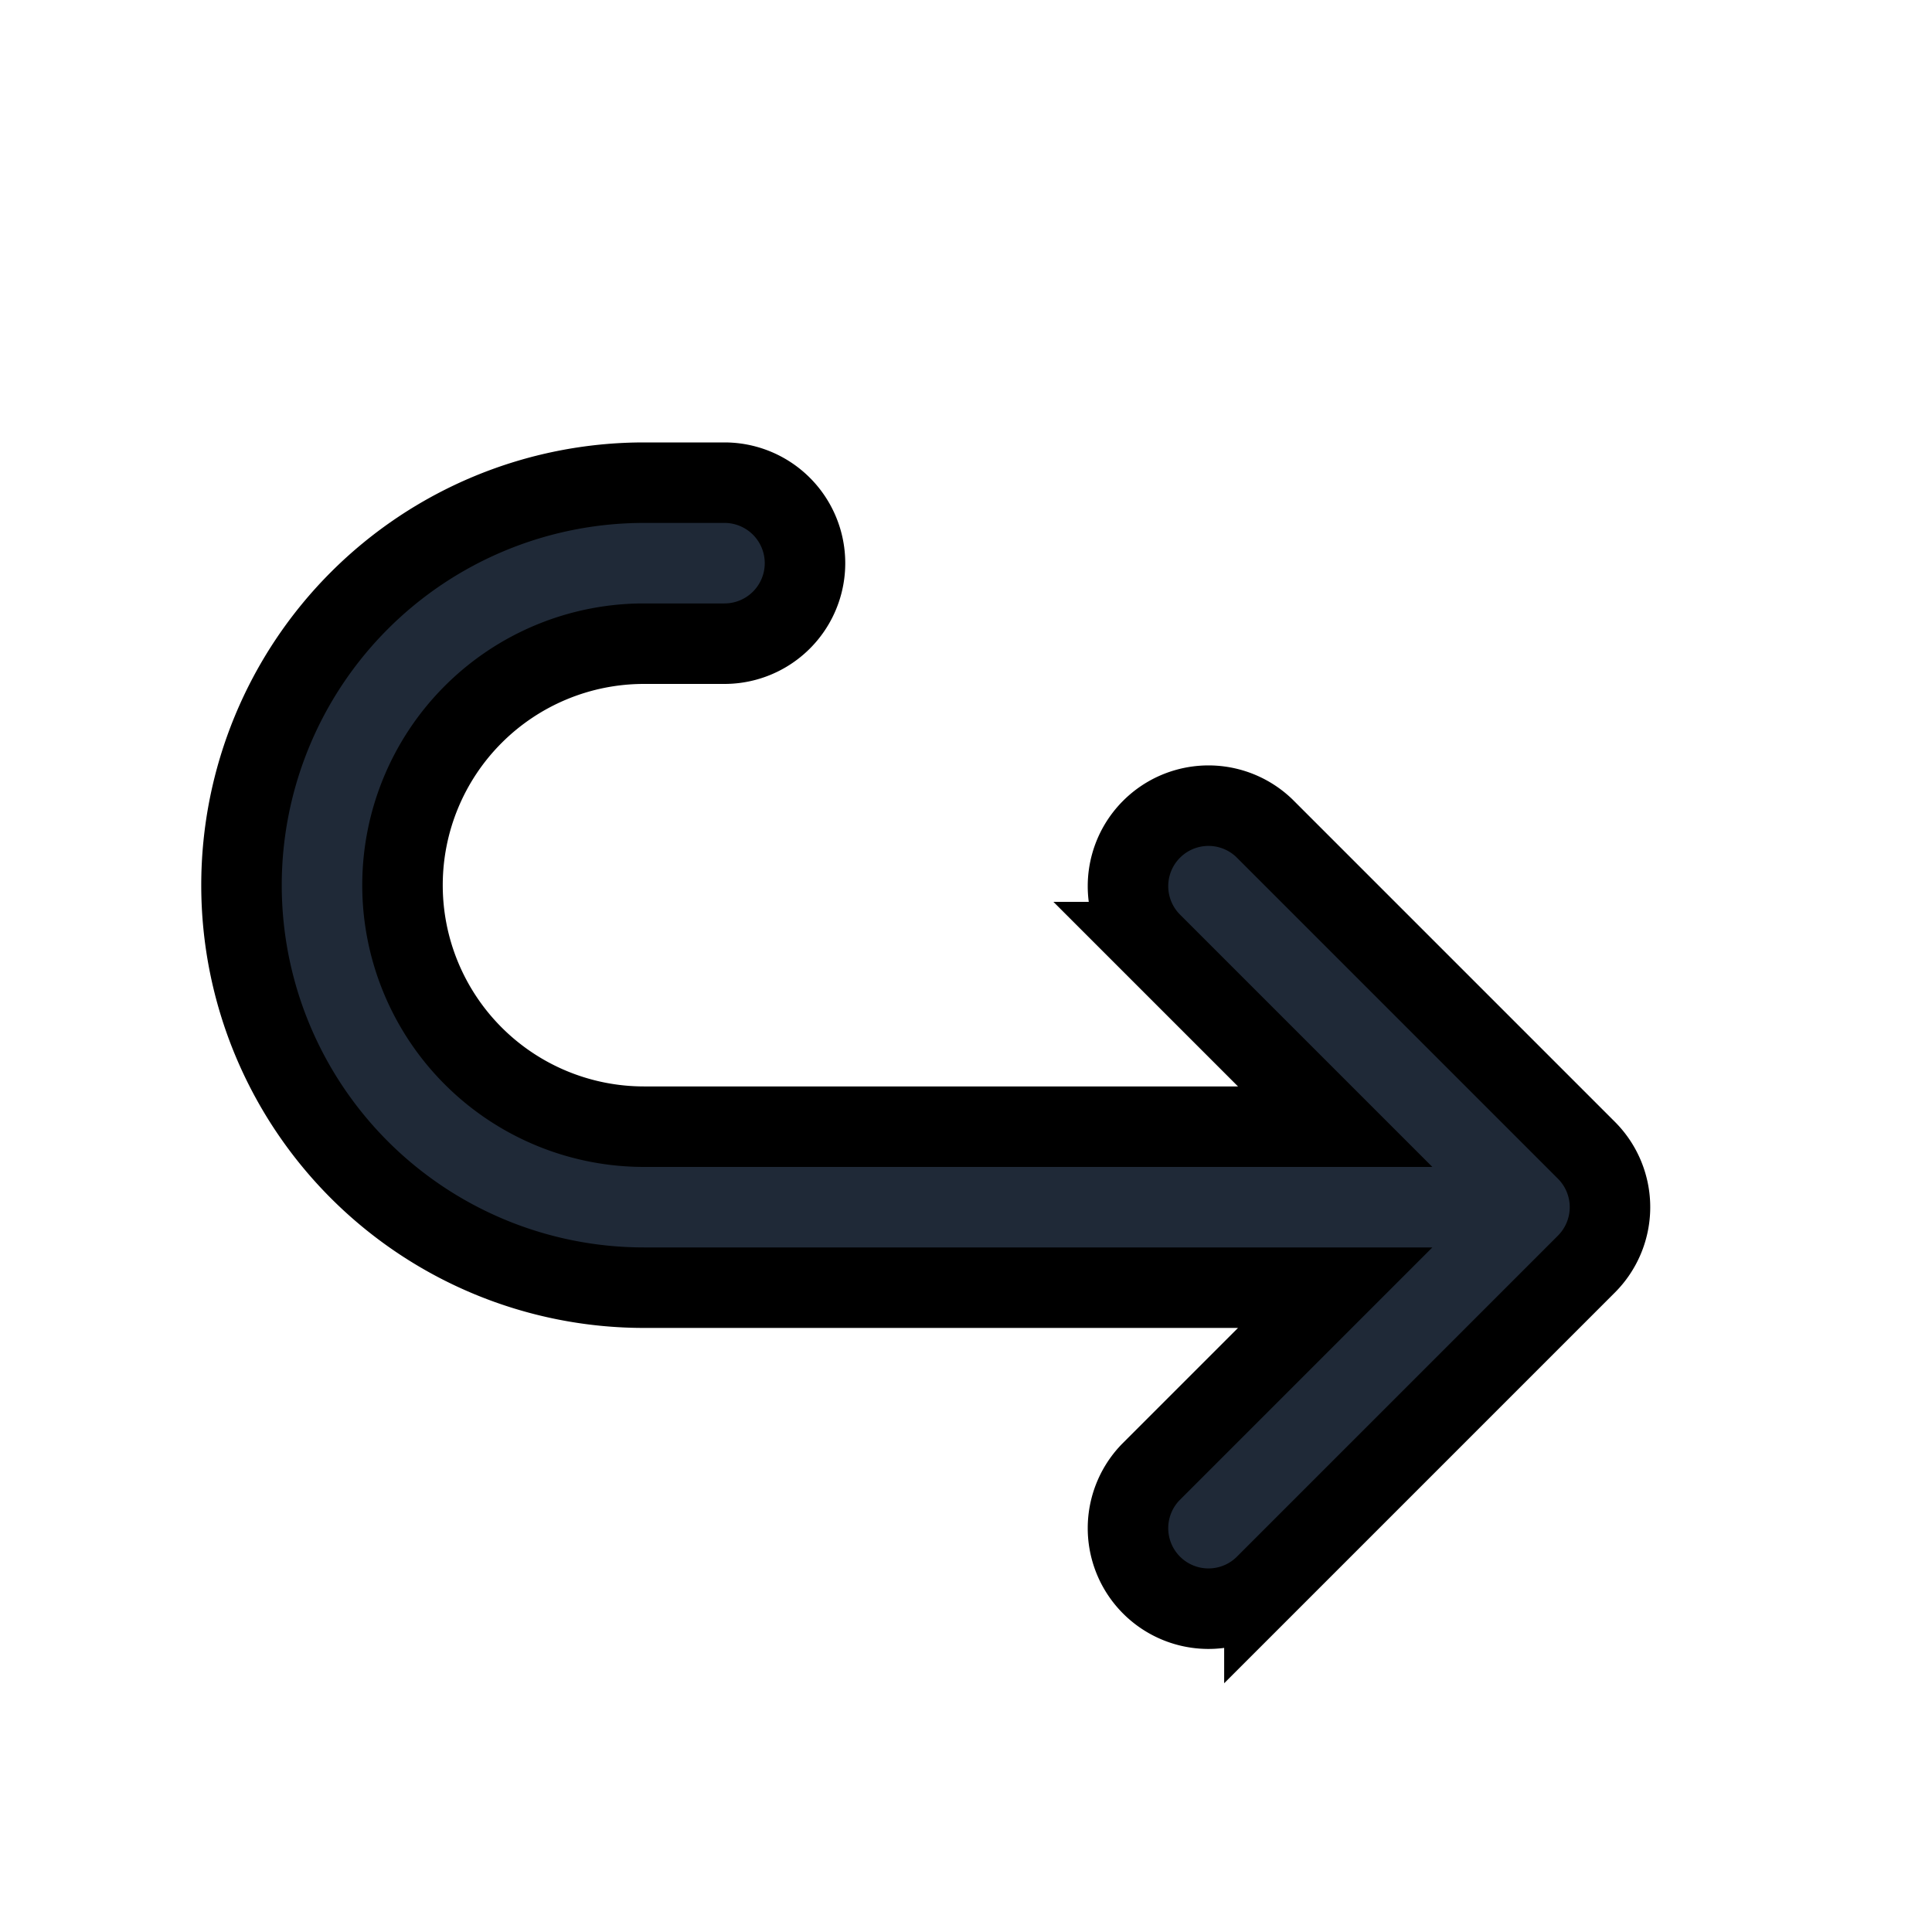 <svg fill="none" stroke="currentColor" viewBox="0 0 24 24">
  <path fill="#1F2937" fill-rule="evenodd" d="M8 7.996a3 3 0 1 0 0 6h8.586l-2.293-2.293a1 1 0 0 1 1.414-1.414l4 4a1 1 0 0 1 0 1.414l-4 4a1 1 0 0 1-1.414-1.414l2.293-2.293H8a5 5 0 0 1 0-10h1a1 1 0 1 1 0 2H8z" clip-rule="evenodd"/>
</svg>
